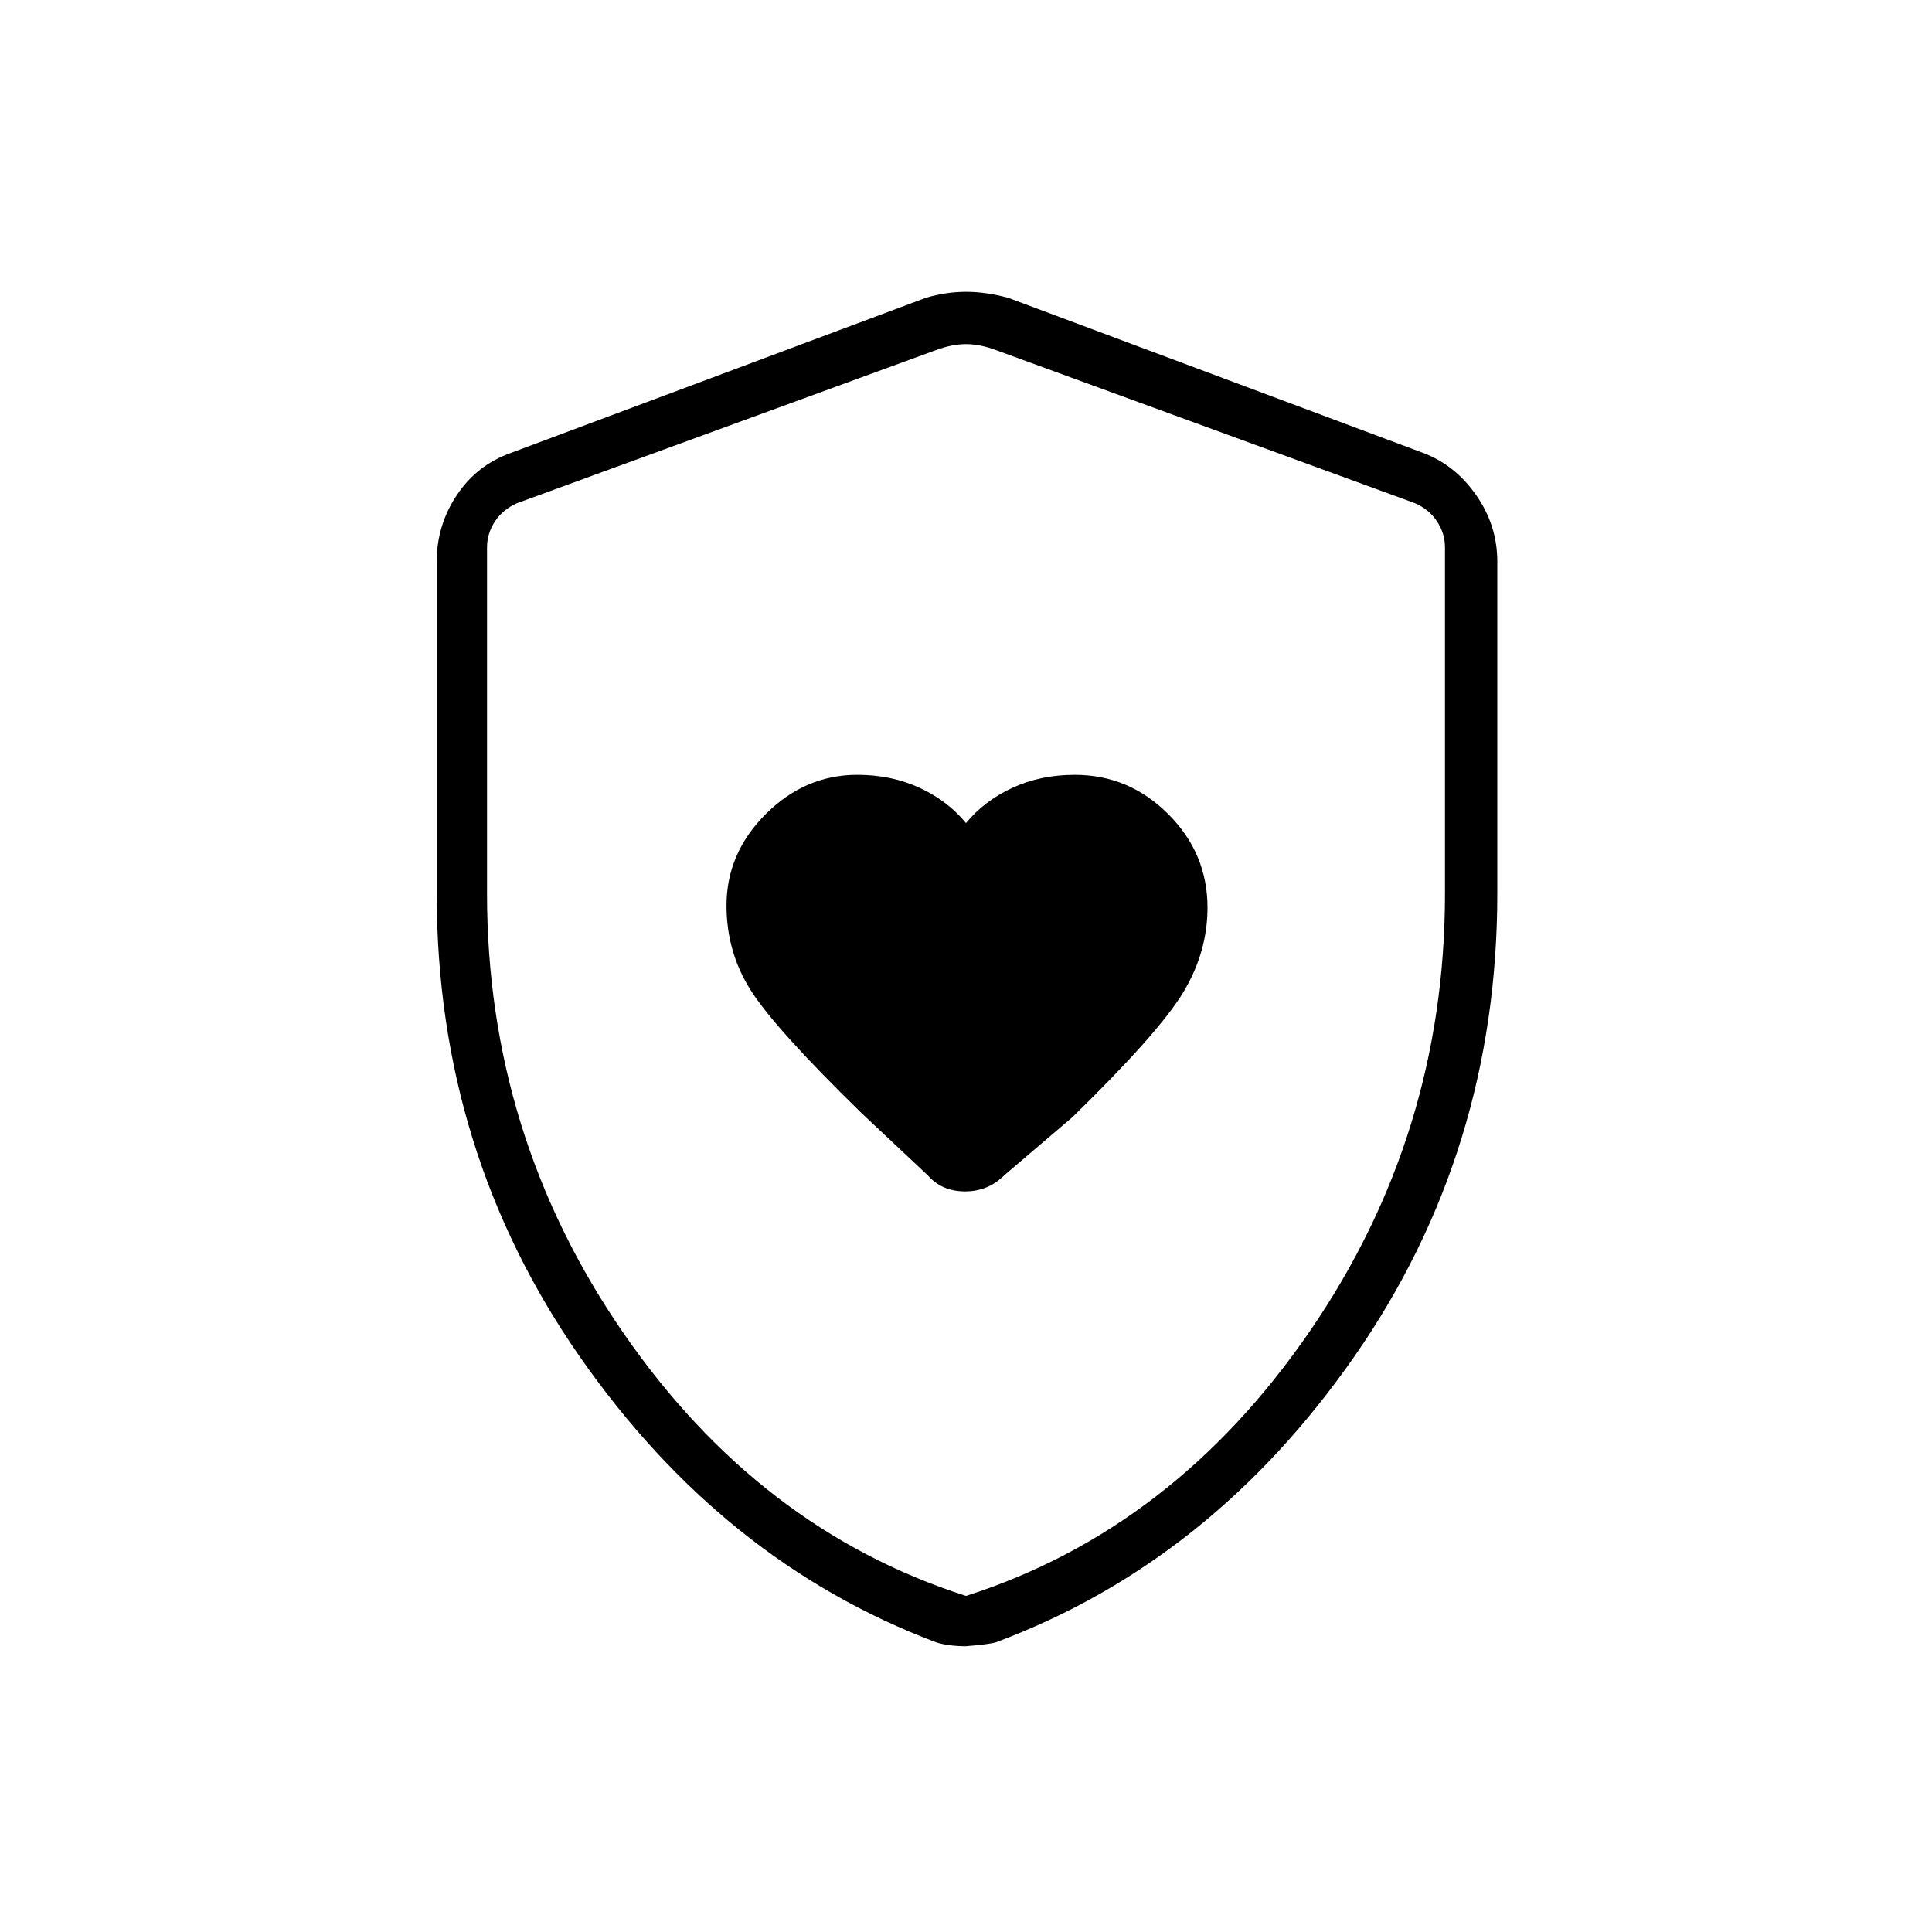 <svg xmlns="http://www.w3.org/2000/svg" height="24" width="24"><path d="M12 10.225q-.225-.275-.575-.438-.35-.162-.775-.162-.65 0-1.138.488-.487.487-.487 1.137 0 .575.3 1.05.3.475 1.375 1.525l.825.775q.175.2.463.2.287 0 .487-.2l.85-.725q1.075-1.05 1.375-1.55.3-.5.3-1.05 0-.675-.488-1.162-.487-.488-1.162-.488-.425 0-.775.162-.35.163-.575.438Zm0 10.225q-.1 0-.2-.012-.1-.013-.175-.038-2.65-1-4.425-3.55T5.425 11.1V6.975q0-.45.25-.825.25-.375.675-.525L11.5 3.7q.25-.075.5-.075t.525.075l5.15 1.925q.4.15.662.525.263.375.263.825V11.1q0 3.2-1.775 5.75t-4.45 3.55q-.075.025-.375.05Zm0-.625q2.575-.825 4.262-3.275 1.688-2.45 1.688-5.45V6.8q0-.175-.1-.325-.1-.15-.275-.225l-5.2-1.9q-.2-.075-.375-.075t-.375.075l-5.2 1.9q-.175.075-.275.225-.1.15-.1.325v4.3q0 3 1.688 5.45Q9.425 19 12 19.825Zm0-7.775Z"/></svg>